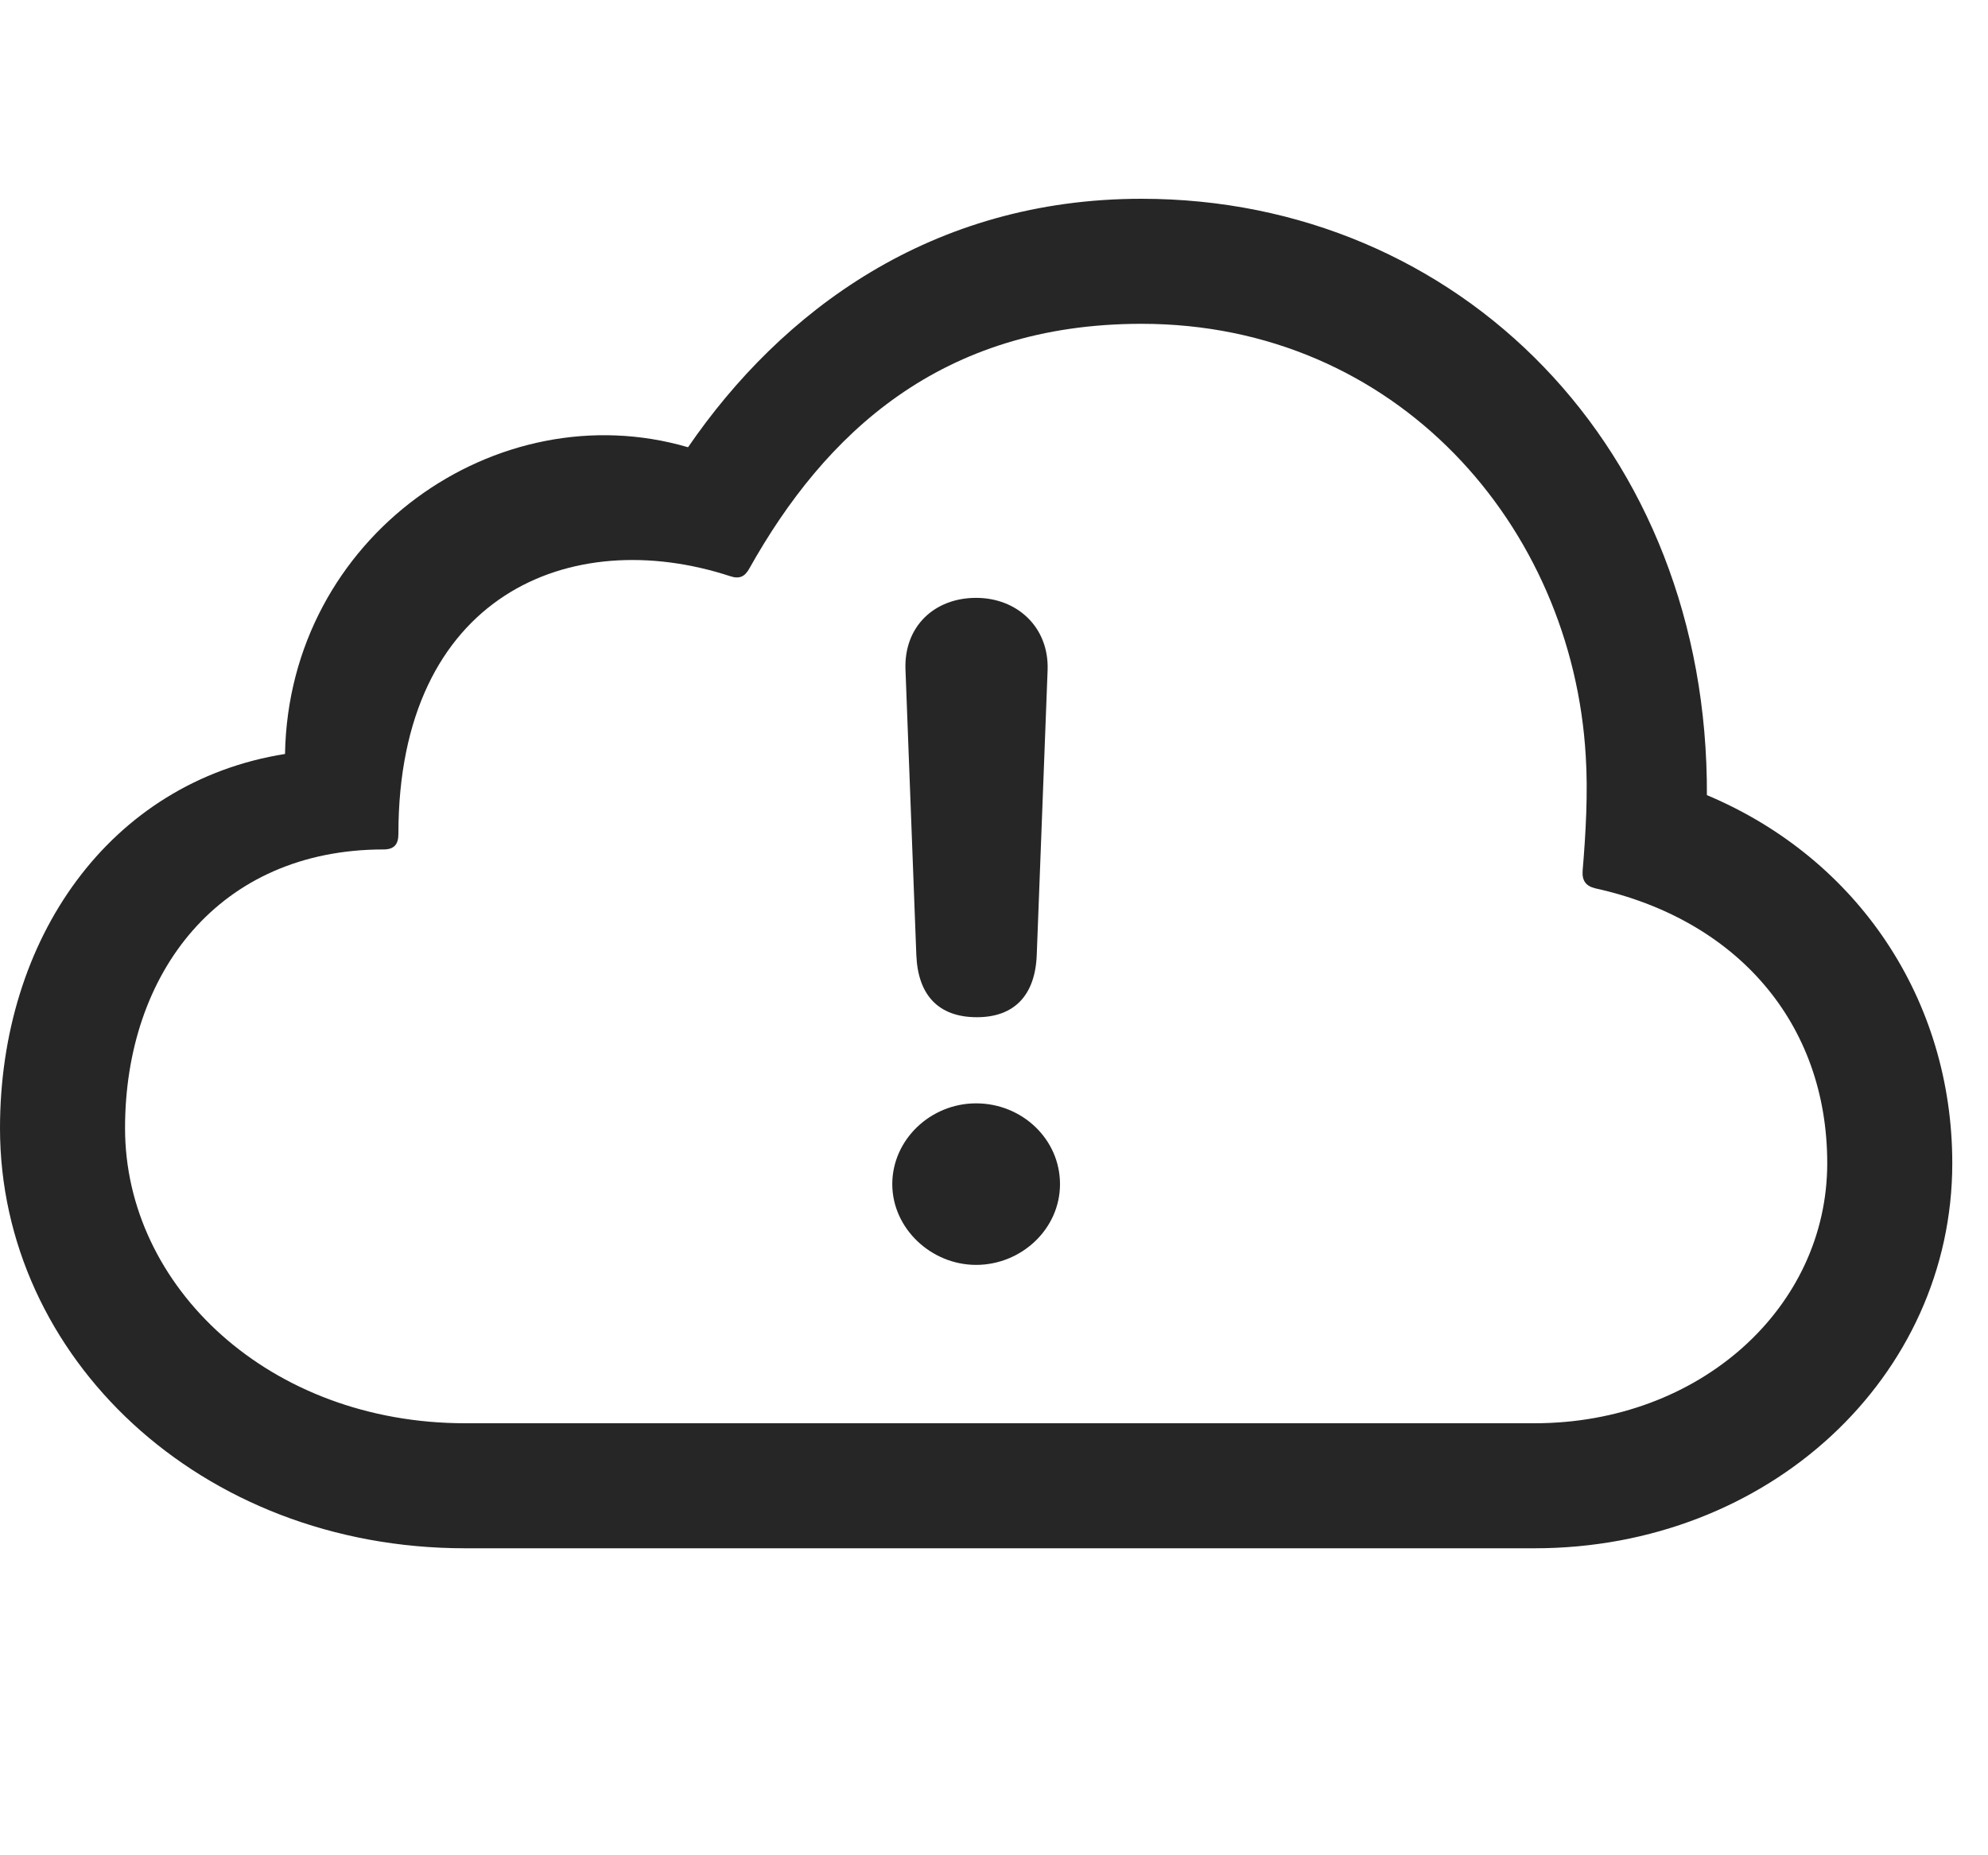 <svg width="30" height="28" viewBox="0 0 30 28" fill="none" xmlns="http://www.w3.org/2000/svg">
<path d="M23.156 23.367C26.695 23.367 29.461 20.777 29.461 17.555C29.461 15.094 28.043 12.961 25.758 12C25.781 6.773 22.02 3 17.227 3C14.051 3 11.789 4.699 10.383 6.75C7.5 5.906 4.359 8.098 4.301 11.379C1.652 11.801 0 14.168 0 17.027C0 20.473 3.012 23.367 7.02 23.367H23.156ZM23.156 21.48H7.02C4.066 21.48 1.887 19.418 1.887 17.027C1.887 14.684 3.305 12.82 5.789 12.82C5.953 12.82 6.012 12.738 6.012 12.586C6.012 8.977 8.613 7.91 11.016 8.695C11.156 8.742 11.238 8.707 11.309 8.578C12.445 6.551 14.191 4.887 17.227 4.887C21.07 4.887 23.73 7.934 23.93 11.414C23.965 11.953 23.93 12.586 23.883 13.137C23.871 13.289 23.93 13.371 24.07 13.406C26.203 13.875 27.574 15.434 27.574 17.555C27.574 19.734 25.652 21.48 23.156 21.48Z" fill="black" fill-opacity="0.85"/>
<path d="M14.742 15.352C15.305 15.352 15.621 15.023 15.645 14.414L15.809 10.113C15.832 9.469 15.352 9.023 14.73 9.023C14.098 9.023 13.641 9.457 13.664 10.102L13.828 14.414C13.852 15.012 14.156 15.352 14.742 15.352ZM14.73 19.09C15.41 19.09 15.996 18.551 15.996 17.871C15.996 17.191 15.422 16.652 14.73 16.652C14.039 16.652 13.465 17.203 13.465 17.871C13.465 18.539 14.051 19.09 14.73 19.09Z" fill="black" fill-opacity="0.85"/>
</svg>
